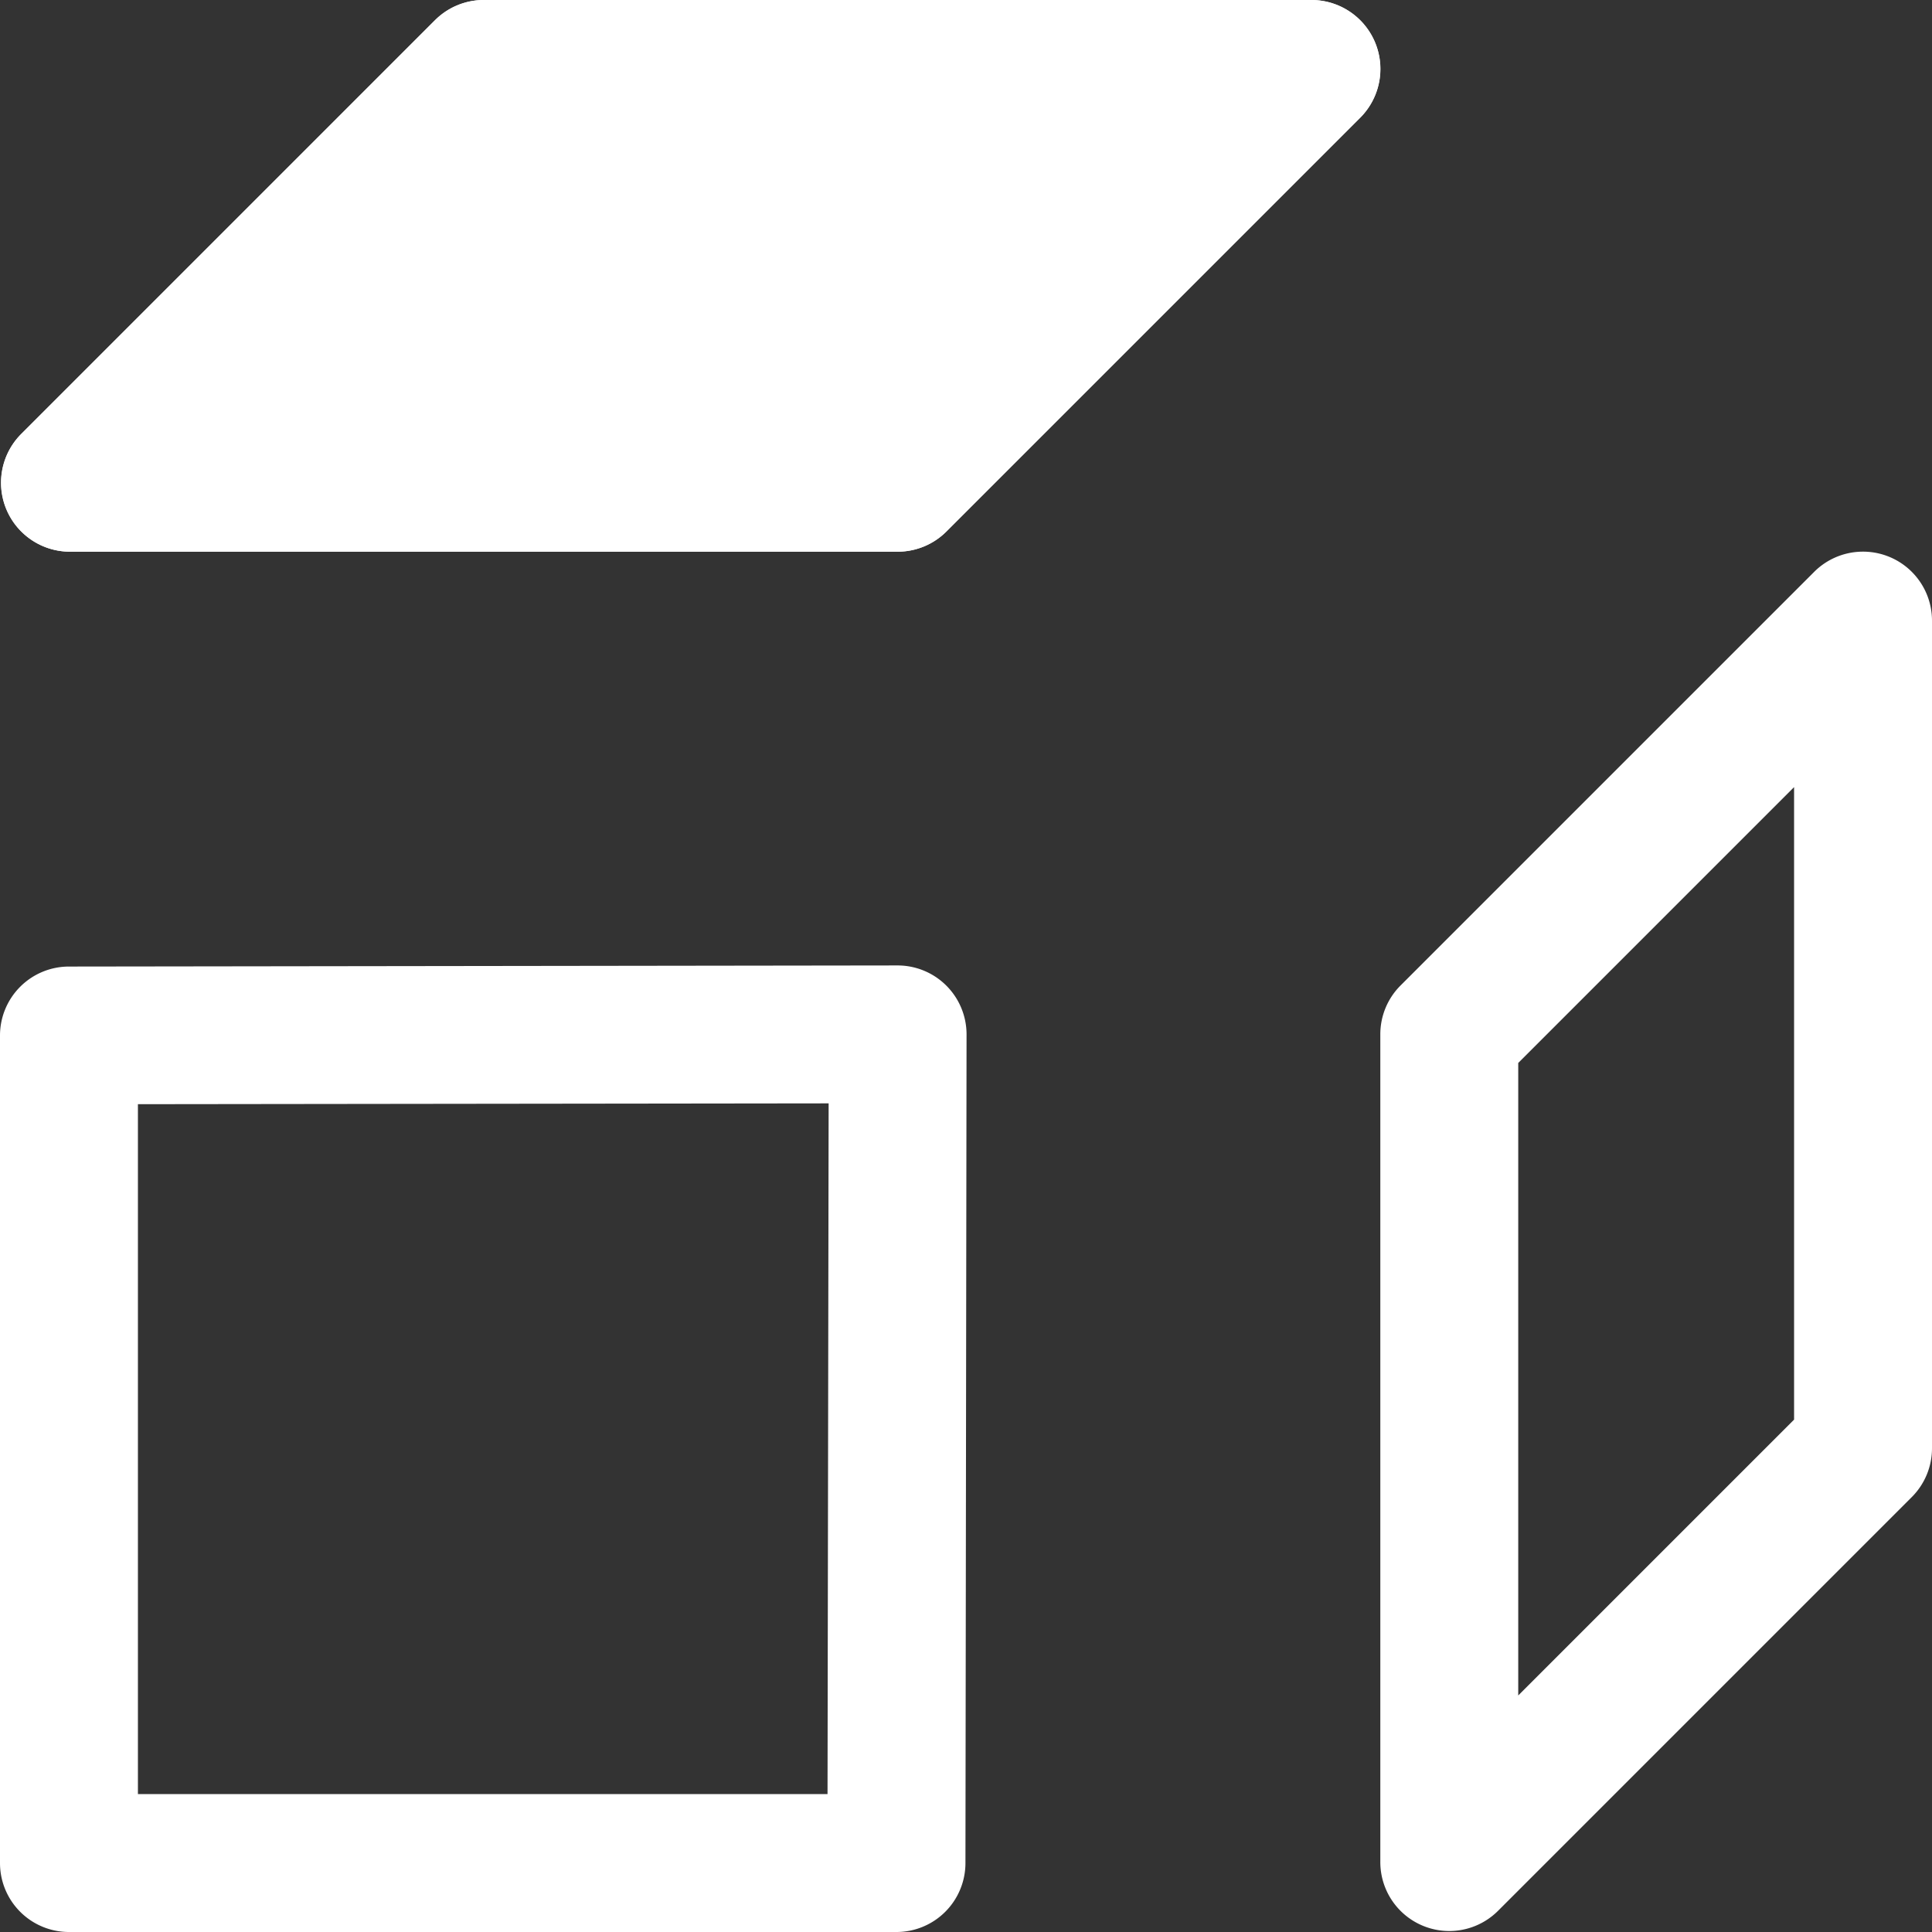 <svg
   inkscape:export-ydpi="96"
   inkscape:export-xdpi="96"
   inkscape:export-filename="blender_icons.png"
   style="display:inline;enable-background:new"
   inkscape:output_extension="org.inkscape.output.svg.inkscape"
   sodipodi:docname="blender_icons.svg"
   version="1.0"
   inkscape:version="1.2 (dc2aeda, 2022-05-15)"
   sodipodi:version="0.32"
   id="svg2"
   height="14.008"
   width="14.008"
   xmlns:inkscape="http://www.inkscape.org/namespaces/inkscape"
   xmlns:sodipodi="http://sodipodi.sourceforge.net/DTD/sodipodi-0.dtd"
   xmlns="http://www.w3.org/2000/svg"
   xmlns:svg="http://www.w3.org/2000/svg"
   xmlns:rdf="http://www.w3.org/1999/02/22-rdf-syntax-ns#"
   xmlns:cc="http://creativecommons.org/ns#"
   xmlns:dc="http://purl.org/dc/elements/1.1/">
  <rect width="100%" height="100%" fill="#333333" stroke="none"/>
  <sodipodi:namedview
     inkscape:pagecheckerboard="true"
     inkscape:document-rotation="0"
     pagecolor="#808080"
     bordercolor="#666666"
     borderopacity="1"
     objecttolerance="10"
     gridtolerance="10"
     guidetolerance="10"
     inkscape:pageopacity="0"
     inkscape:pageshadow="2"
     inkscape:window-width="1728"
     inkscape:window-height="1051"
     id="namedview34335"
     showgrid="false"
     inkscape:zoom="1.7115805"
     inkscape:cx="217.6351"
     inkscape:cy="369.54148"
     inkscape:window-x="767"
     inkscape:window-y="92"
     inkscape:window-maximized="0"
     inkscape:current-layer="layer4"
     inkscape:showpageshadow="2"
     inkscape:deskcolor="#808080" />
  <defs
     id="defs4" />
  <g
     inkscape:groupmode="layer"
     id="layer8"
     inkscape:label="icons"
     style="display:inline"
     transform="translate(-26.992,-242)">
    <g
       style="display:inline;fill:#ffffff;enable-background:new"
       id="g22356"
       transform="translate(-336,-63)"
       inkscape:label="L-2">
      <path
         inkscape:export-ydpi="96"
         inkscape:export-xdpi="96"
         inkscape:export-filename="blender_icons.png"
         sodipodi:nodetypes="ccccc"
         id="path22236"
         d="m 363.5,308.5 3,-3 h 6 l -3,3 z"
         style="display:inline;opacity:1;vector-effect:none;fill:#ffffff;fill-opacity:1;stroke:#ffffff;stroke-width:1;stroke-linecap:square;stroke-linejoin:round;stroke-miterlimit:4;stroke-dasharray:none;stroke-dashoffset:0;stroke-opacity:1;marker:none;enable-background:new"
         inkscape:connector-curvature="0" />
      <path
         style="color:#000000;font-style:normal;font-variant:normal;font-weight:normal;font-stretch:normal;font-size:medium;line-height:normal;font-family:sans-serif;font-variant-ligatures:normal;font-variant-position:normal;font-variant-caps:normal;font-variant-numeric:normal;font-variant-alternates:normal;font-feature-settings:normal;text-indent:0;text-align:start;text-decoration:none;text-decoration-line:none;text-decoration-style:solid;text-decoration-color:#000000;letter-spacing:normal;word-spacing:normal;text-transform:none;writing-mode:lr-tb;direction:ltr;text-orientation:mixed;dominant-baseline:auto;baseline-shift:baseline;text-anchor:start;white-space:normal;shape-padding:0;clip-rule:nonzero;display:inline;overflow:visible;visibility:visible;opacity:1;isolation:auto;mix-blend-mode:normal;color-interpolation:sRGB;color-interpolation-filters:linearRGB;solid-color:#000000;solid-opacity:1;vector-effect:none;fill:#ffffff;fill-opacity:1;fill-rule:nonzero;stroke:none;stroke-width:1;stroke-linecap:square;stroke-linejoin:round;stroke-miterlimit:4;stroke-dasharray:none;stroke-dashoffset:0;stroke-opacity:1;marker:none;color-rendering:auto;image-rendering:auto;shape-rendering:auto;text-rendering:auto;enable-background:new"
         d="m 366.5,305 a 0.5,0.5 0 0 0 -0.354,0.146 l -3,3 A 0.5,0.5 0 0 0 363.5,309 h 6 a 0.5,0.5 0 0 0 0.354,-0.146 l 3,-3 A 0.5,0.5 0 0 0 372.5,305 Z m 0.207,1 h 4.586 l -2,2 h -4.586 z m 9.777,3 a 0.5,0.5 0 0 0 -0.338,0.146 l -3,3 A 0.5,0.5 0 0 0 373,312.5 v 6 a 0.5,0.5 0 0 0 0.854,0.354 l 3,-3 A 0.5,0.5 0 0 0 377,315.5 v -6 A 0.5,0.5 0 0 0 376.484,309 Z M 376,310.707 v 4.586 l -2,2 v -4.586 z M 369.5,312 l -6.008,0.008 a 0.5,0.5 0 0 0 -0.5,0.5 v 6 a 0.5,0.5 0 0 0 0.5,0.5 h 6 a 0.5,0.5 0 0 0 0.5,-0.5 L 370,312.5 a 0.5,0.5 0 0 0 -0.5,-0.5 z m -0.5,1 -0.008,5.008 h -5 v -5.002 z"
         id="path22324"
         inkscape:connector-curvature="0" />
    </g>
  </g>
</svg>
